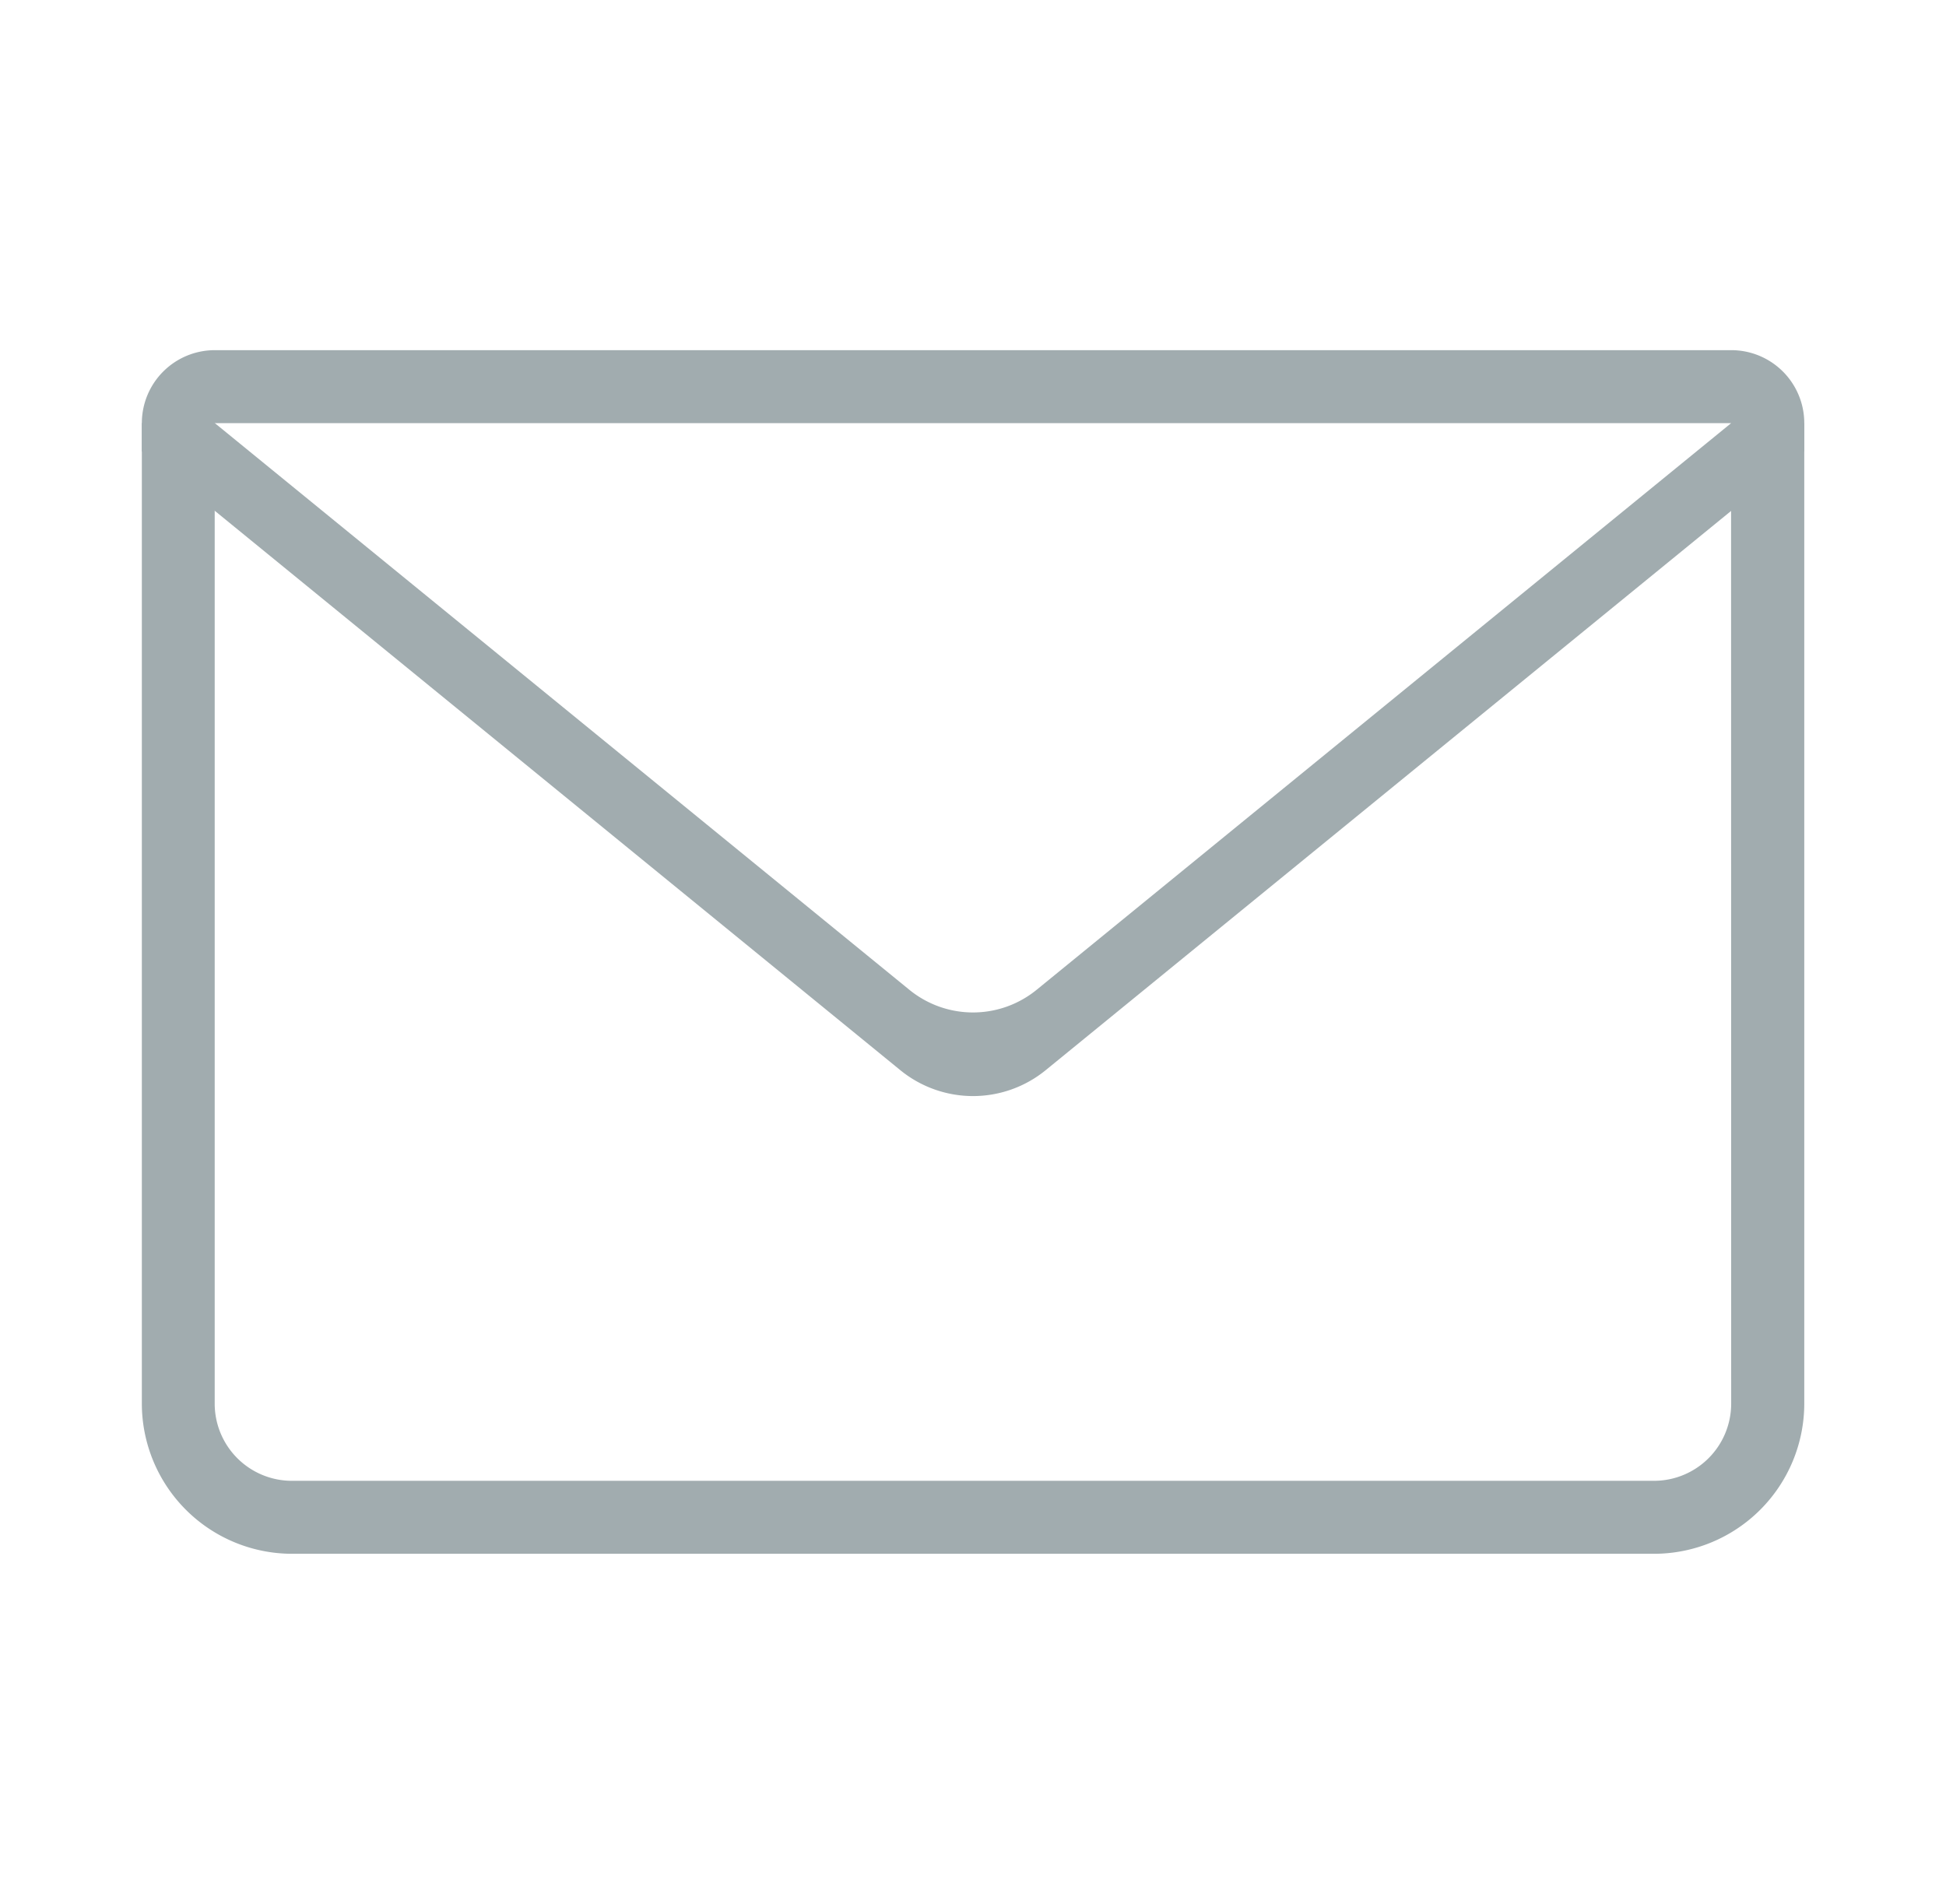 <svg id="Слой_1" data-name="Слой 1" xmlns="http://www.w3.org/2000/svg" viewBox="0 0 640 626.19"><defs><style>.cls-1{fill:#a1acaf;}</style></defs><path class="cls-1" d="M569.35,115.16H70.65a24,24,0,0,0-24,24V461.64A49.44,49.44,0,0,0,96,511H544a49.44,49.44,0,0,0,49.39-49.39V139.16A24,24,0,0,0,569.35,115.16Zm0,346.48A25.39,25.39,0,0,1,544,487H96a25.39,25.39,0,0,1-25.39-25.39V139.16h498.7Z"/><path class="cls-1" d="M593.35,139.16v9.27l-24,19.58L343.92,351.94a37.81,37.81,0,0,1-47.84,0L70.65,168l-24-19.58v-9.27h24l228.4,186.35a33.11,33.11,0,0,0,41.9,0l228.4-186.35Z"/></svg>